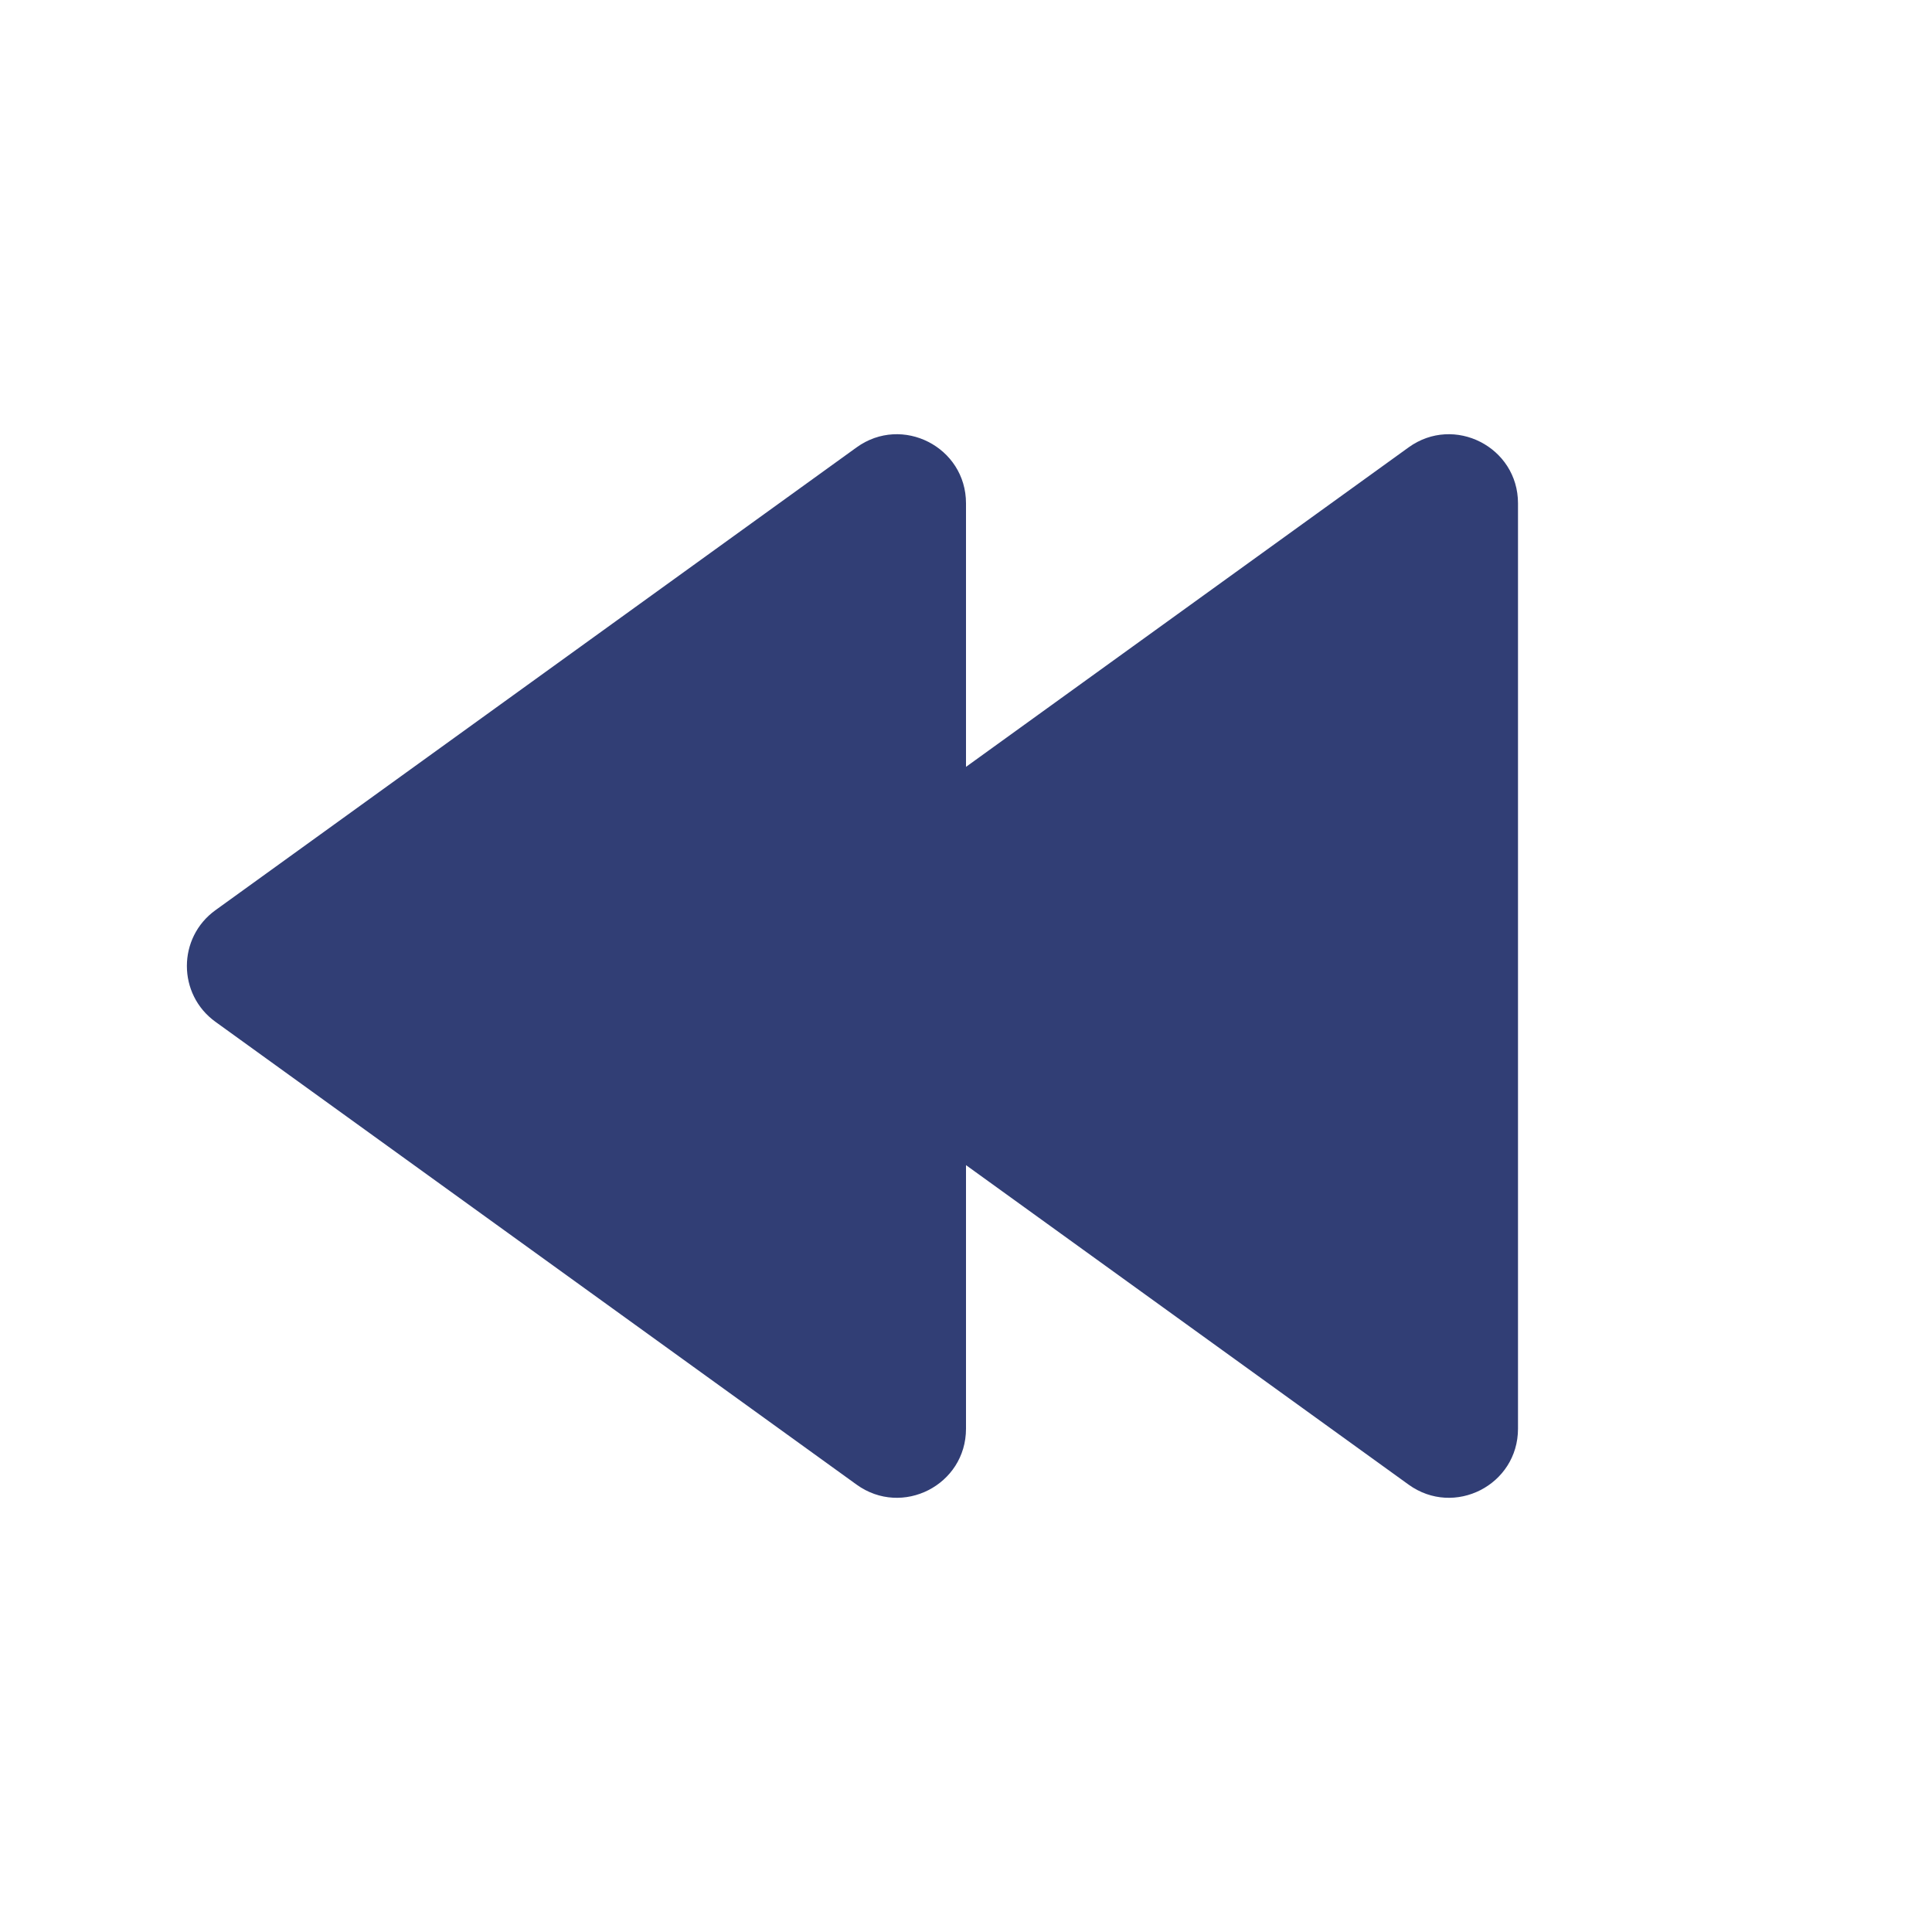 <svg width="14" height="14" viewBox="0 0 14 14" fill="none" xmlns="http://www.w3.org/2000/svg">
<path d="M1.562 7.405C1.285 7.206 1.285 6.794 1.562 6.595L6.207 3.242C6.538 3.003 7 3.24 7 3.647L7 10.353C7 10.761 6.538 10.997 6.207 10.758L1.562 7.405Z" fill="#313E75"/>
<path d="M5.562 7.405C5.285 7.206 5.285 6.794 5.562 6.595L10.207 3.242C10.538 3.003 11 3.24 11 3.647L11 10.353C11 10.761 10.538 10.997 10.207 10.758L5.562 7.405Z" fill="#313E75"/>
</svg>
